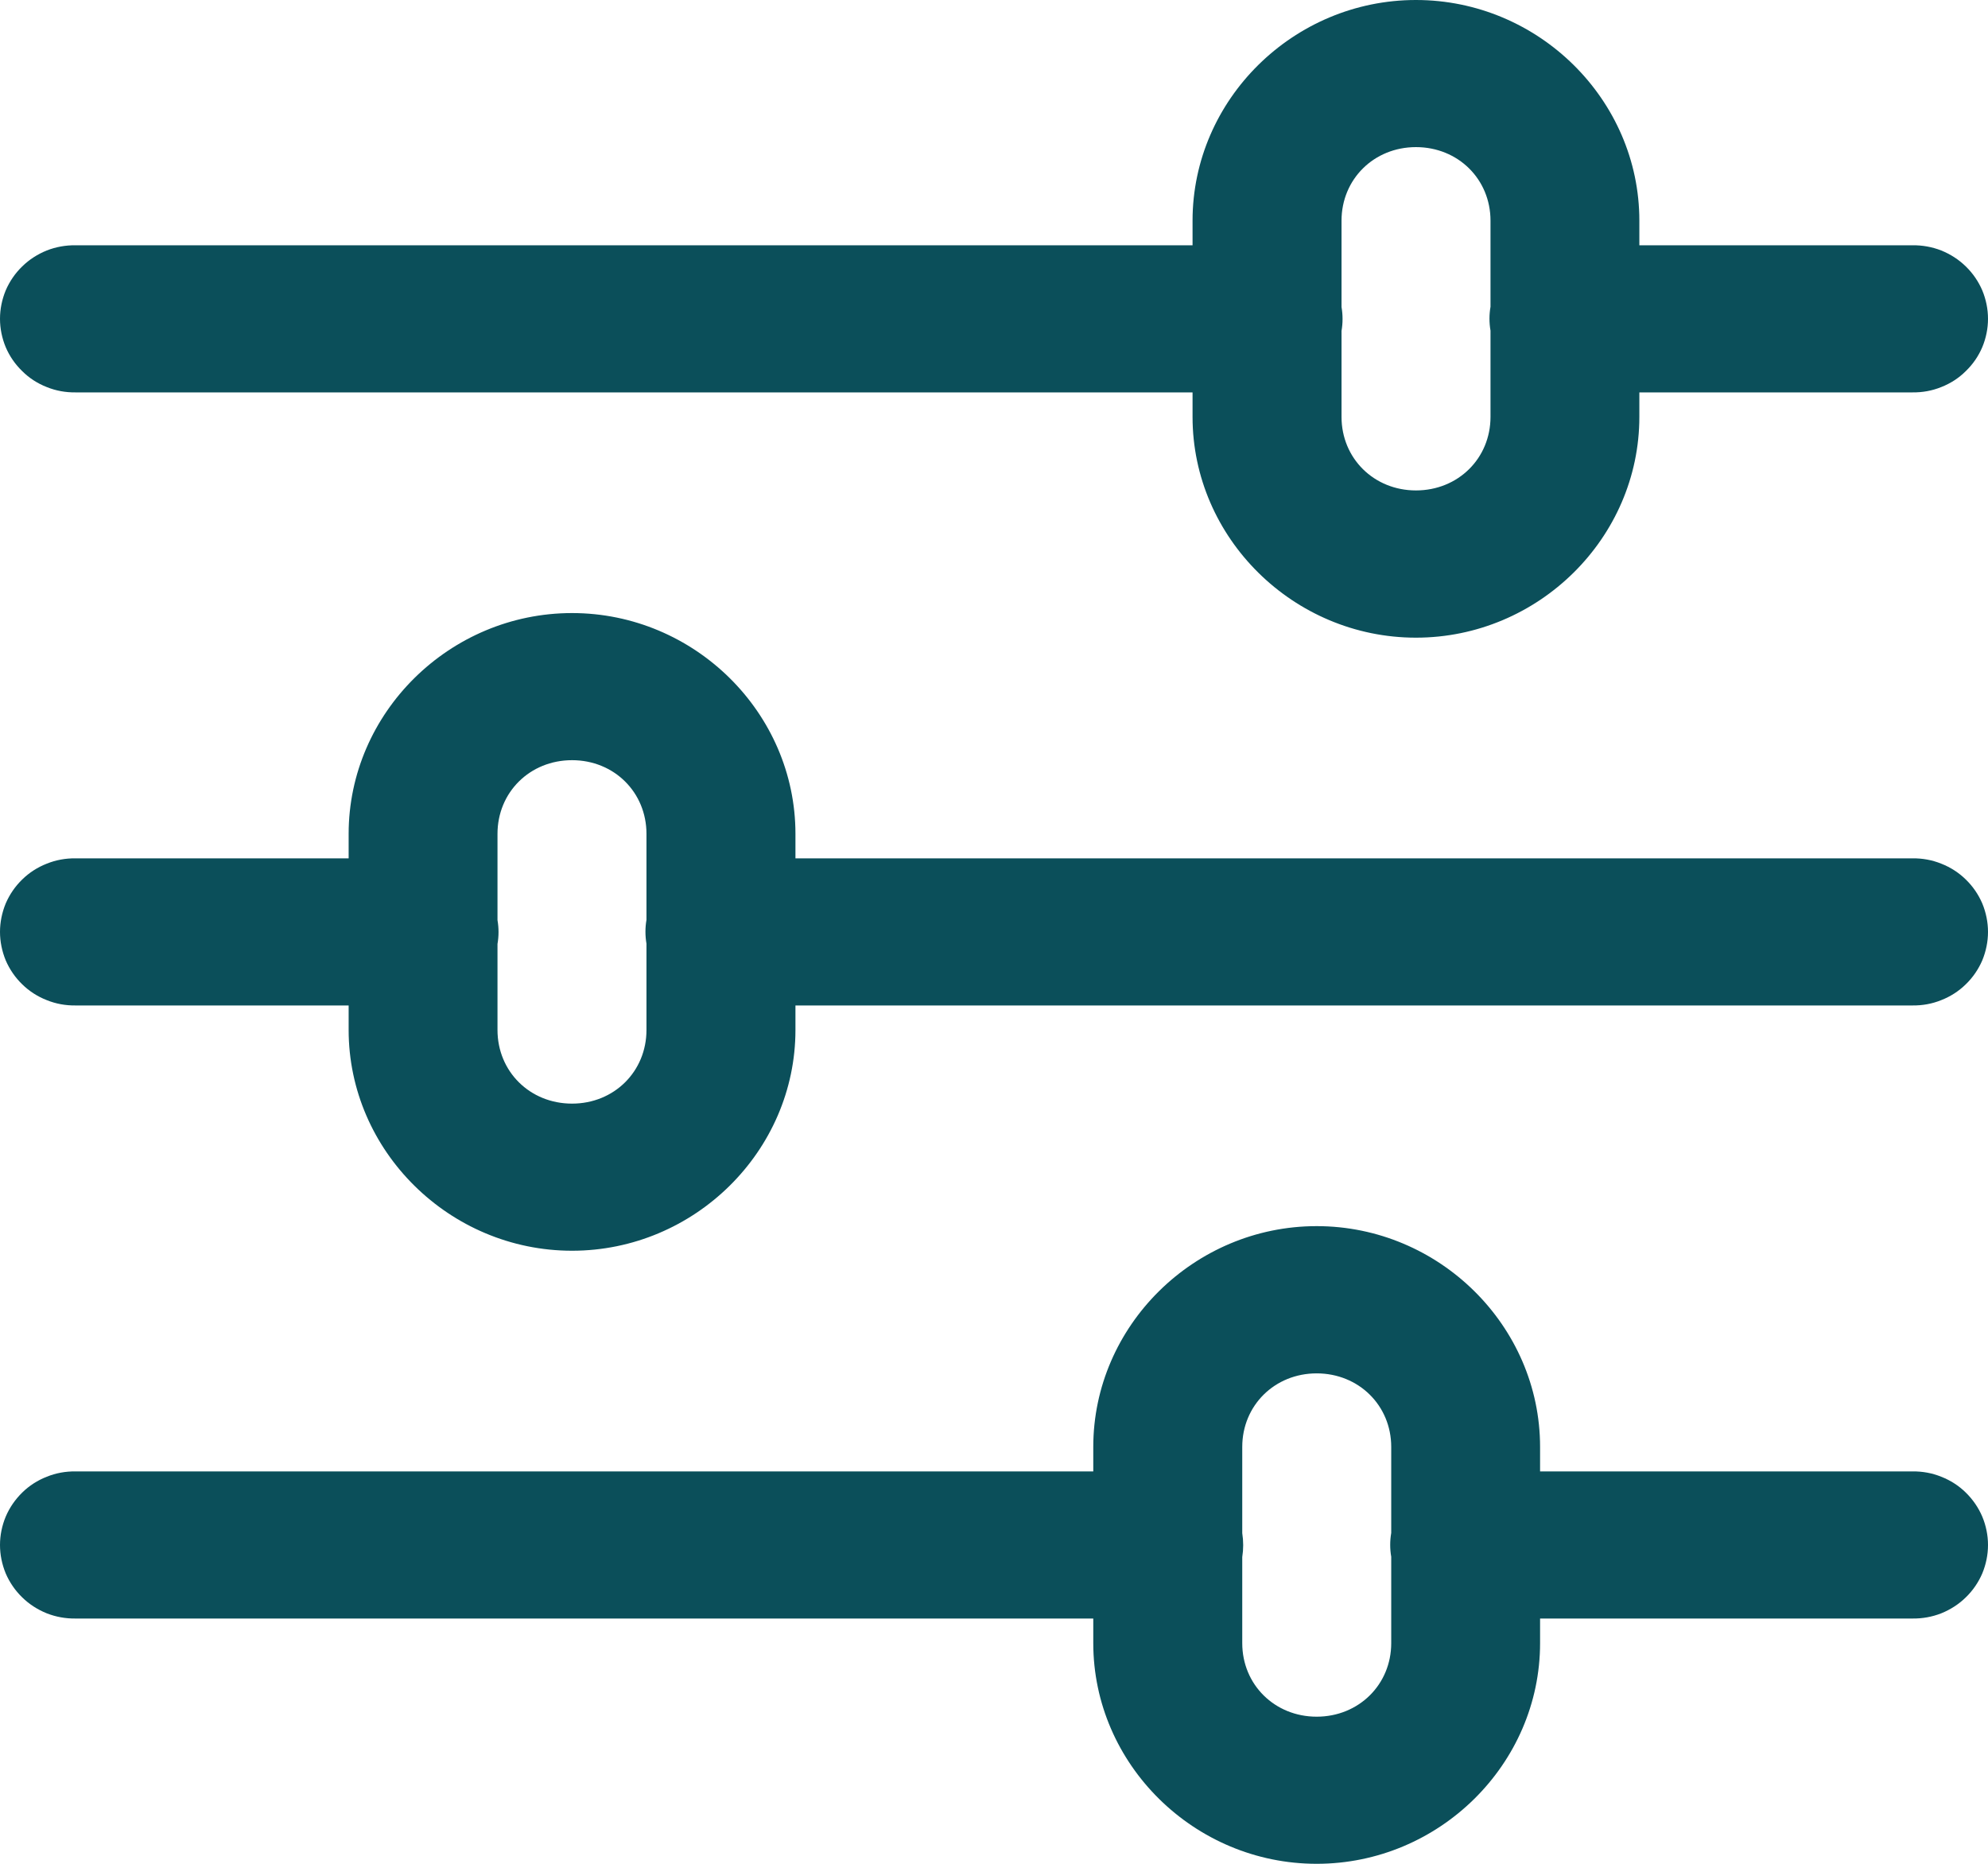 <svg width="16" height="15" viewBox="0 0 16 15" fill="none" xmlns="http://www.w3.org/2000/svg">
<path d="M11.396 0C10.41 0 9.598 0.802 9.598 1.776V1.974H0.608C0.528 1.973 0.45 1.987 0.376 2.016C0.302 2.046 0.235 2.089 0.179 2.144C0.122 2.199 0.077 2.265 0.046 2.337C0.016 2.41 0 2.487 0 2.566C0 2.644 0.016 2.722 0.046 2.794C0.077 2.867 0.122 2.932 0.179 2.987C0.235 3.043 0.302 3.086 0.376 3.115C0.45 3.145 0.528 3.159 0.608 3.158H9.598V3.355C9.598 4.329 10.41 5.132 11.396 5.132C12.382 5.132 13.194 4.329 13.194 3.355V3.158H15.392C15.472 3.159 15.55 3.145 15.624 3.115C15.698 3.086 15.765 3.043 15.821 2.987C15.878 2.932 15.923 2.867 15.954 2.794C15.984 2.722 16 2.644 16 2.566C16 2.487 15.984 2.41 15.954 2.337C15.923 2.265 15.878 2.199 15.821 2.144C15.765 2.089 15.698 2.046 15.624 2.016C15.55 1.987 15.472 1.973 15.392 1.974H13.194V1.776C13.194 0.802 12.382 0 11.396 0ZM11.396 1.184C11.735 1.184 11.996 1.442 11.996 1.776V2.469C11.985 2.532 11.985 2.597 11.996 2.661V3.355C11.996 3.689 11.735 3.947 11.396 3.947C11.058 3.947 10.797 3.689 10.797 3.355V2.663C10.808 2.599 10.808 2.535 10.797 2.471V1.776C10.797 1.442 11.058 1.184 11.396 1.184ZM4.604 4.934C3.618 4.934 2.806 5.737 2.806 6.711V6.908H0.608C0.528 6.907 0.45 6.921 0.376 6.951C0.302 6.98 0.235 7.023 0.179 7.078C0.122 7.133 0.077 7.199 0.046 7.271C0.016 7.344 0 7.422 0 7.5C0 7.578 0.016 7.656 0.046 7.729C0.077 7.801 0.122 7.867 0.179 7.922C0.235 7.977 0.302 8.02 0.376 8.049C0.45 8.079 0.528 8.093 0.608 8.092H2.806V8.289C2.806 9.263 3.618 10.066 4.604 10.066C5.59 10.066 6.402 9.263 6.402 8.289V8.092H15.392C15.472 8.093 15.55 8.079 15.624 8.049C15.698 8.02 15.765 7.977 15.821 7.922C15.878 7.867 15.923 7.801 15.954 7.729C15.984 7.656 16 7.578 16 7.5C16 7.422 15.984 7.344 15.954 7.271C15.923 7.199 15.878 7.133 15.821 7.078C15.765 7.023 15.698 6.98 15.624 6.951C15.55 6.921 15.472 6.907 15.392 6.908H6.402V6.711C6.402 5.737 5.59 4.934 4.604 4.934ZM4.604 6.118C4.942 6.118 5.203 6.376 5.203 6.711V7.403C5.192 7.466 5.192 7.531 5.203 7.595V8.289C5.203 8.624 4.942 8.882 4.604 8.882C4.265 8.882 4.004 8.624 4.004 8.289V7.597C4.015 7.534 4.015 7.469 4.004 7.405V6.711C4.004 6.376 4.265 6.118 4.604 6.118ZM10.597 9.868C9.611 9.868 8.799 10.671 8.799 11.645V11.842H0.608C0.528 11.841 0.45 11.855 0.376 11.885C0.302 11.914 0.235 11.957 0.179 12.012C0.122 12.068 0.077 12.133 0.046 12.206C0.016 12.278 0 12.356 0 12.434C0 12.513 0.016 12.59 0.046 12.663C0.077 12.735 0.122 12.801 0.179 12.856C0.235 12.911 0.302 12.954 0.376 12.984C0.45 13.013 0.528 13.027 0.608 13.026H8.799V13.224C8.799 14.198 9.611 15 10.597 15C11.583 15 12.395 14.198 12.395 13.224V13.026H15.392C15.472 13.027 15.55 13.013 15.624 12.984C15.698 12.954 15.765 12.911 15.821 12.856C15.878 12.801 15.923 12.735 15.954 12.663C15.984 12.59 16 12.513 16 12.434C16 12.356 15.984 12.278 15.954 12.206C15.923 12.133 15.878 12.068 15.821 12.012C15.765 11.957 15.698 11.914 15.624 11.885C15.55 11.855 15.472 11.841 15.392 11.842H12.395V11.645C12.395 10.671 11.583 9.868 10.597 9.868ZM10.597 11.053C10.935 11.053 11.197 11.311 11.197 11.645V12.337C11.186 12.401 11.186 12.466 11.197 12.529V13.224C11.197 13.558 10.935 13.816 10.597 13.816C10.259 13.816 9.998 13.558 9.998 13.224V12.531C10.008 12.468 10.008 12.403 9.998 12.339V11.645C9.998 11.311 10.259 11.053 10.597 11.053Z" fill="#0B4F5A"/>
</svg>
